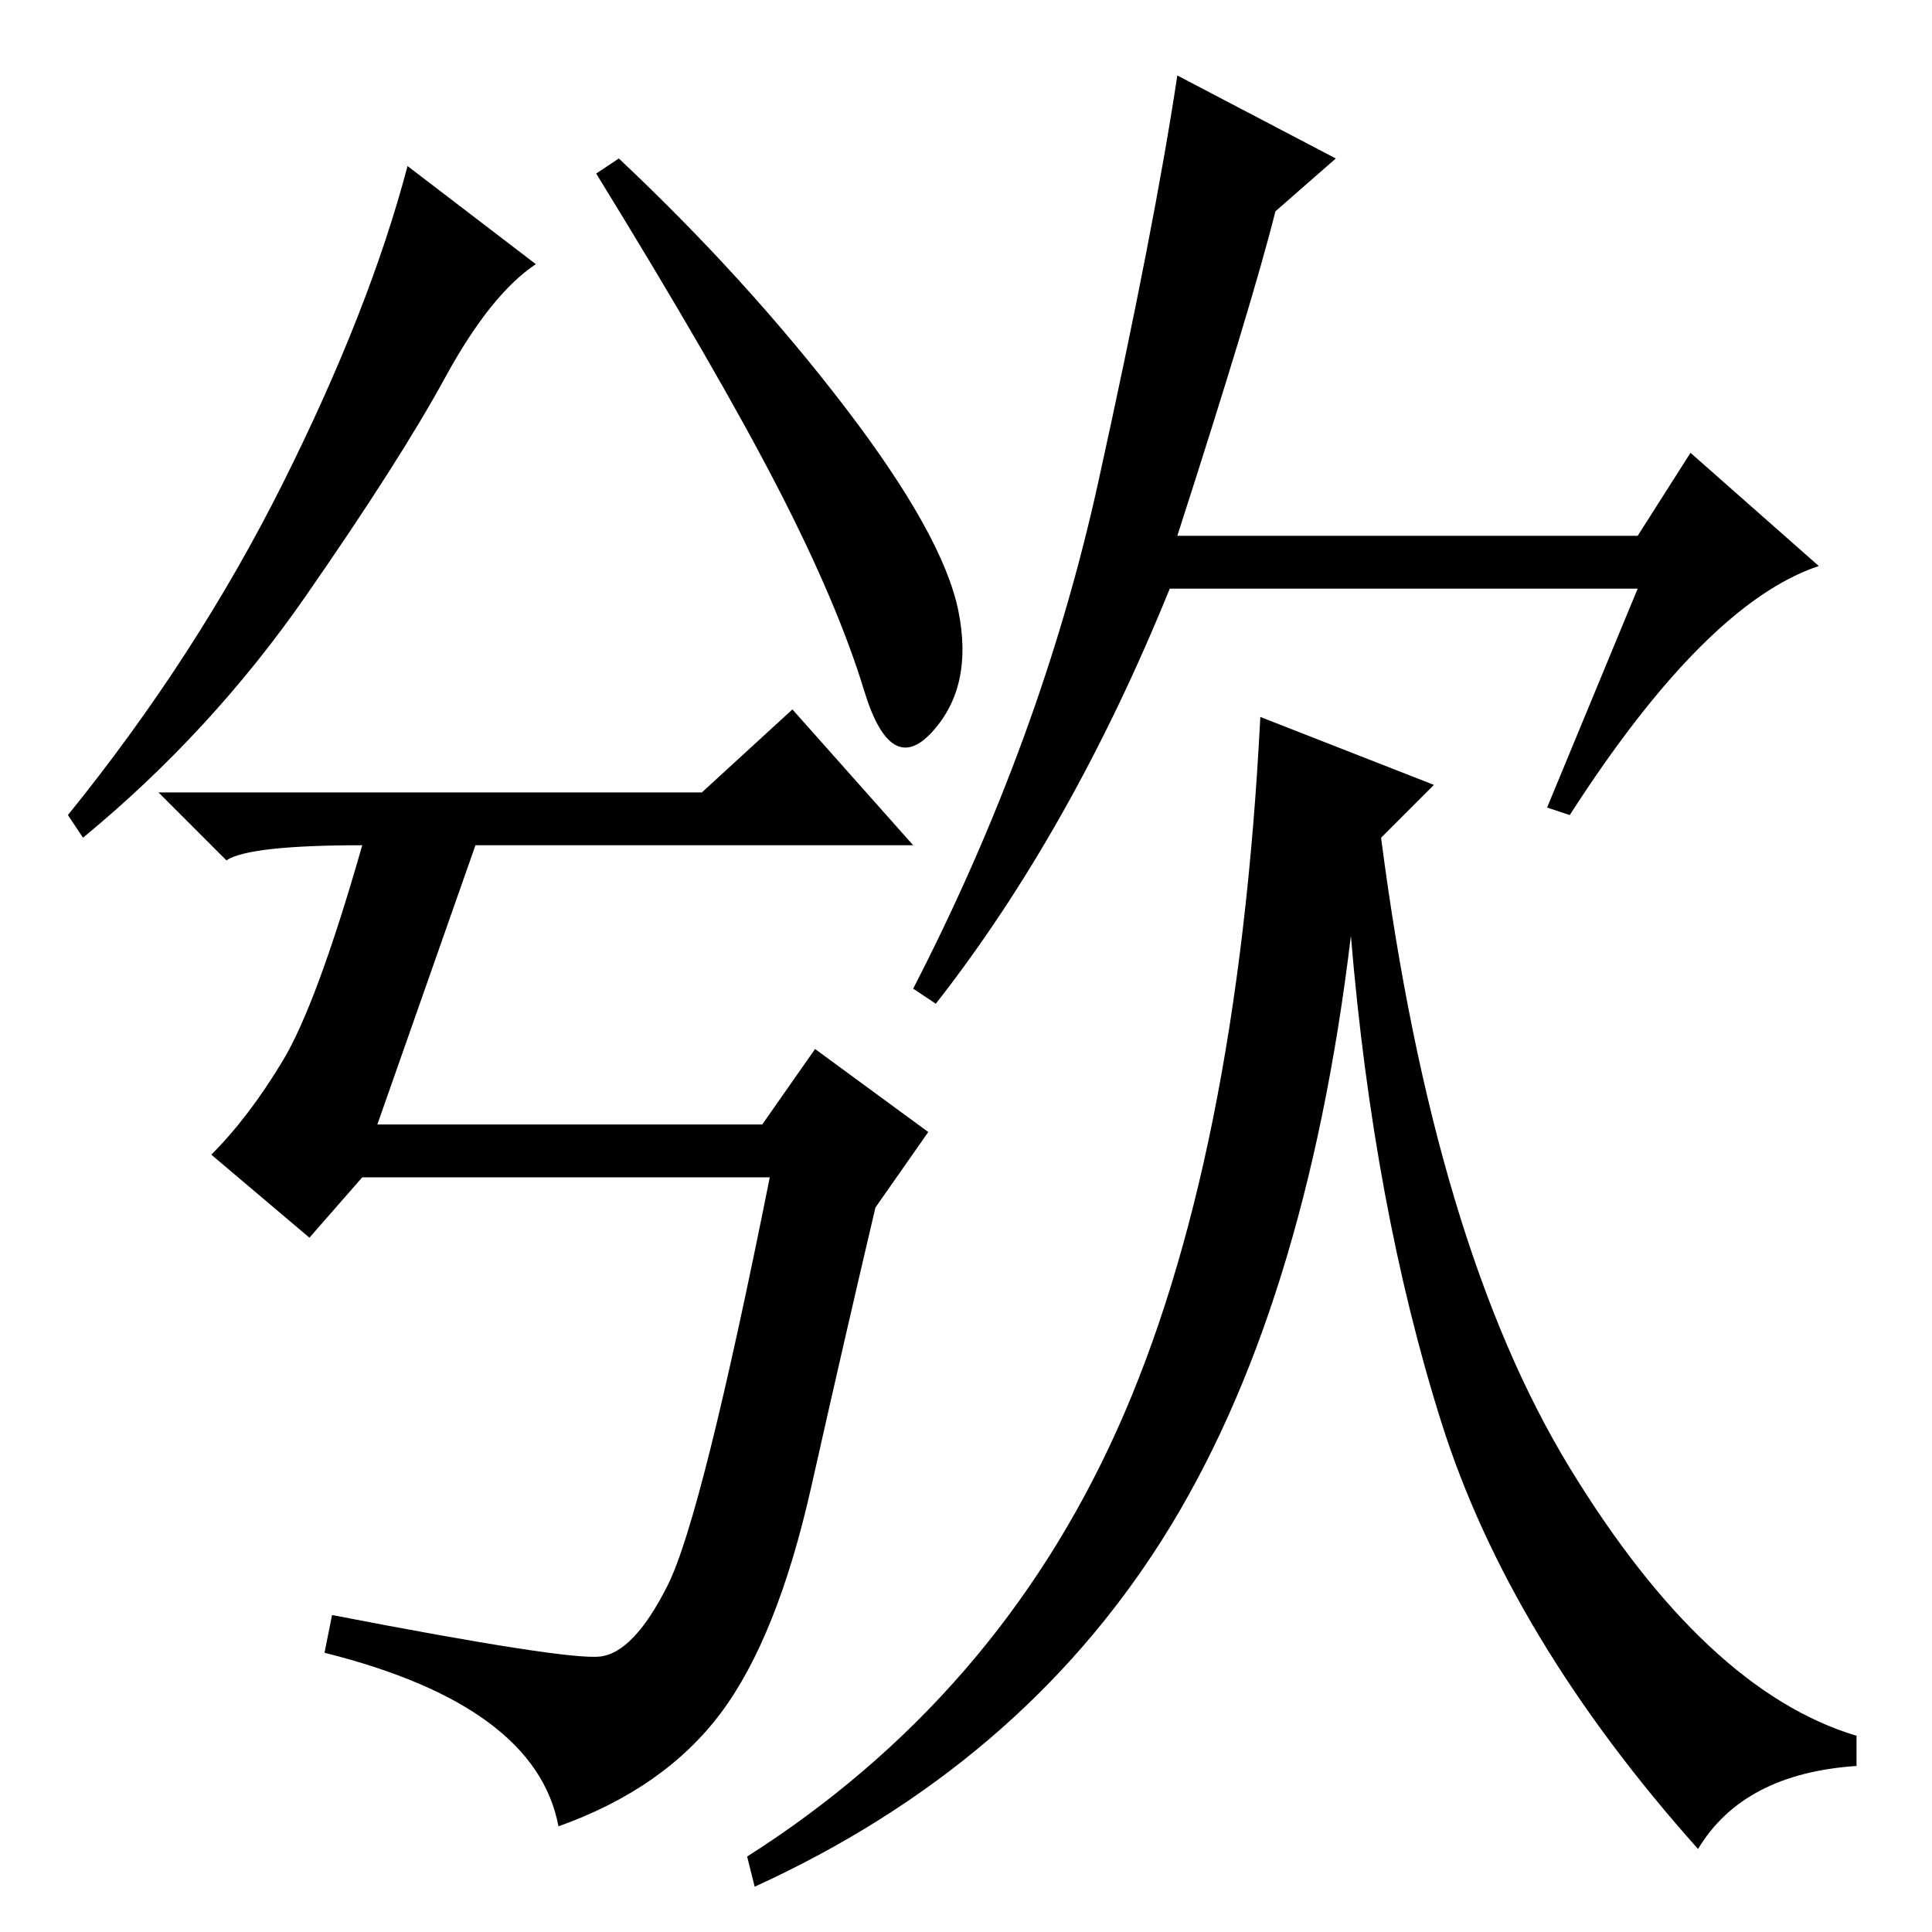<?xml version="1.0" standalone="no"?>
<!DOCTYPE svg PUBLIC "-//W3C//DTD SVG 1.1//EN" "http://www.w3.org/Graphics/SVG/1.1/DTD/svg11.dtd" >
<svg xmlns="http://www.w3.org/2000/svg" xmlns:xlink="http://www.w3.org/1999/xlink" version="1.1" viewBox="0 -36 256 256">
  <g transform="matrix(1 0 0 -1 0 220)">
   <path fill="currentColor"
d="M93 151l12 11l16 -18h-58l-13 -37h51l7 10l15 -11l-7 -10q-4 -17 -8.5 -37t-12 -30t-21.5 -15q-3 16 -31 23l1 5q31 -6 35.5 -5.5t9 9.5t13.5 54h-54l-7 -8l-13 11q5 5 9.5 12.5t10.5 28.5q-15 0 -18 -2l-9 9h72zM71 221q-6 -4 -12 -15t-18.5 -29t-29.5 -32l-2 3
q17 21 28.5 44t16.5 42zM82 235q17 -16 30 -33t15 -27t-3.5 -16t-9 5.5t-11.5 27t-24 41.5zM156 185h61l7 11l17 -15q-15 -5 -33 -33l-3 1l12 29h-62q-13 -32 -31 -55l-3 2q17 33 24.5 67t10.5 54l21 -11l-8 -7q-3 -12 -13 -43zM190 152l-7 -7q7 -54 25 -83.5t38 -35.5v-4
q-15 -1 -21 -11q-25 28 -34 56.5t-12 64.5q-6 -50 -25 -80t-54 -46l-1 4q33 21 49 56.5t19 94.5z" />
  </g>

</svg>

